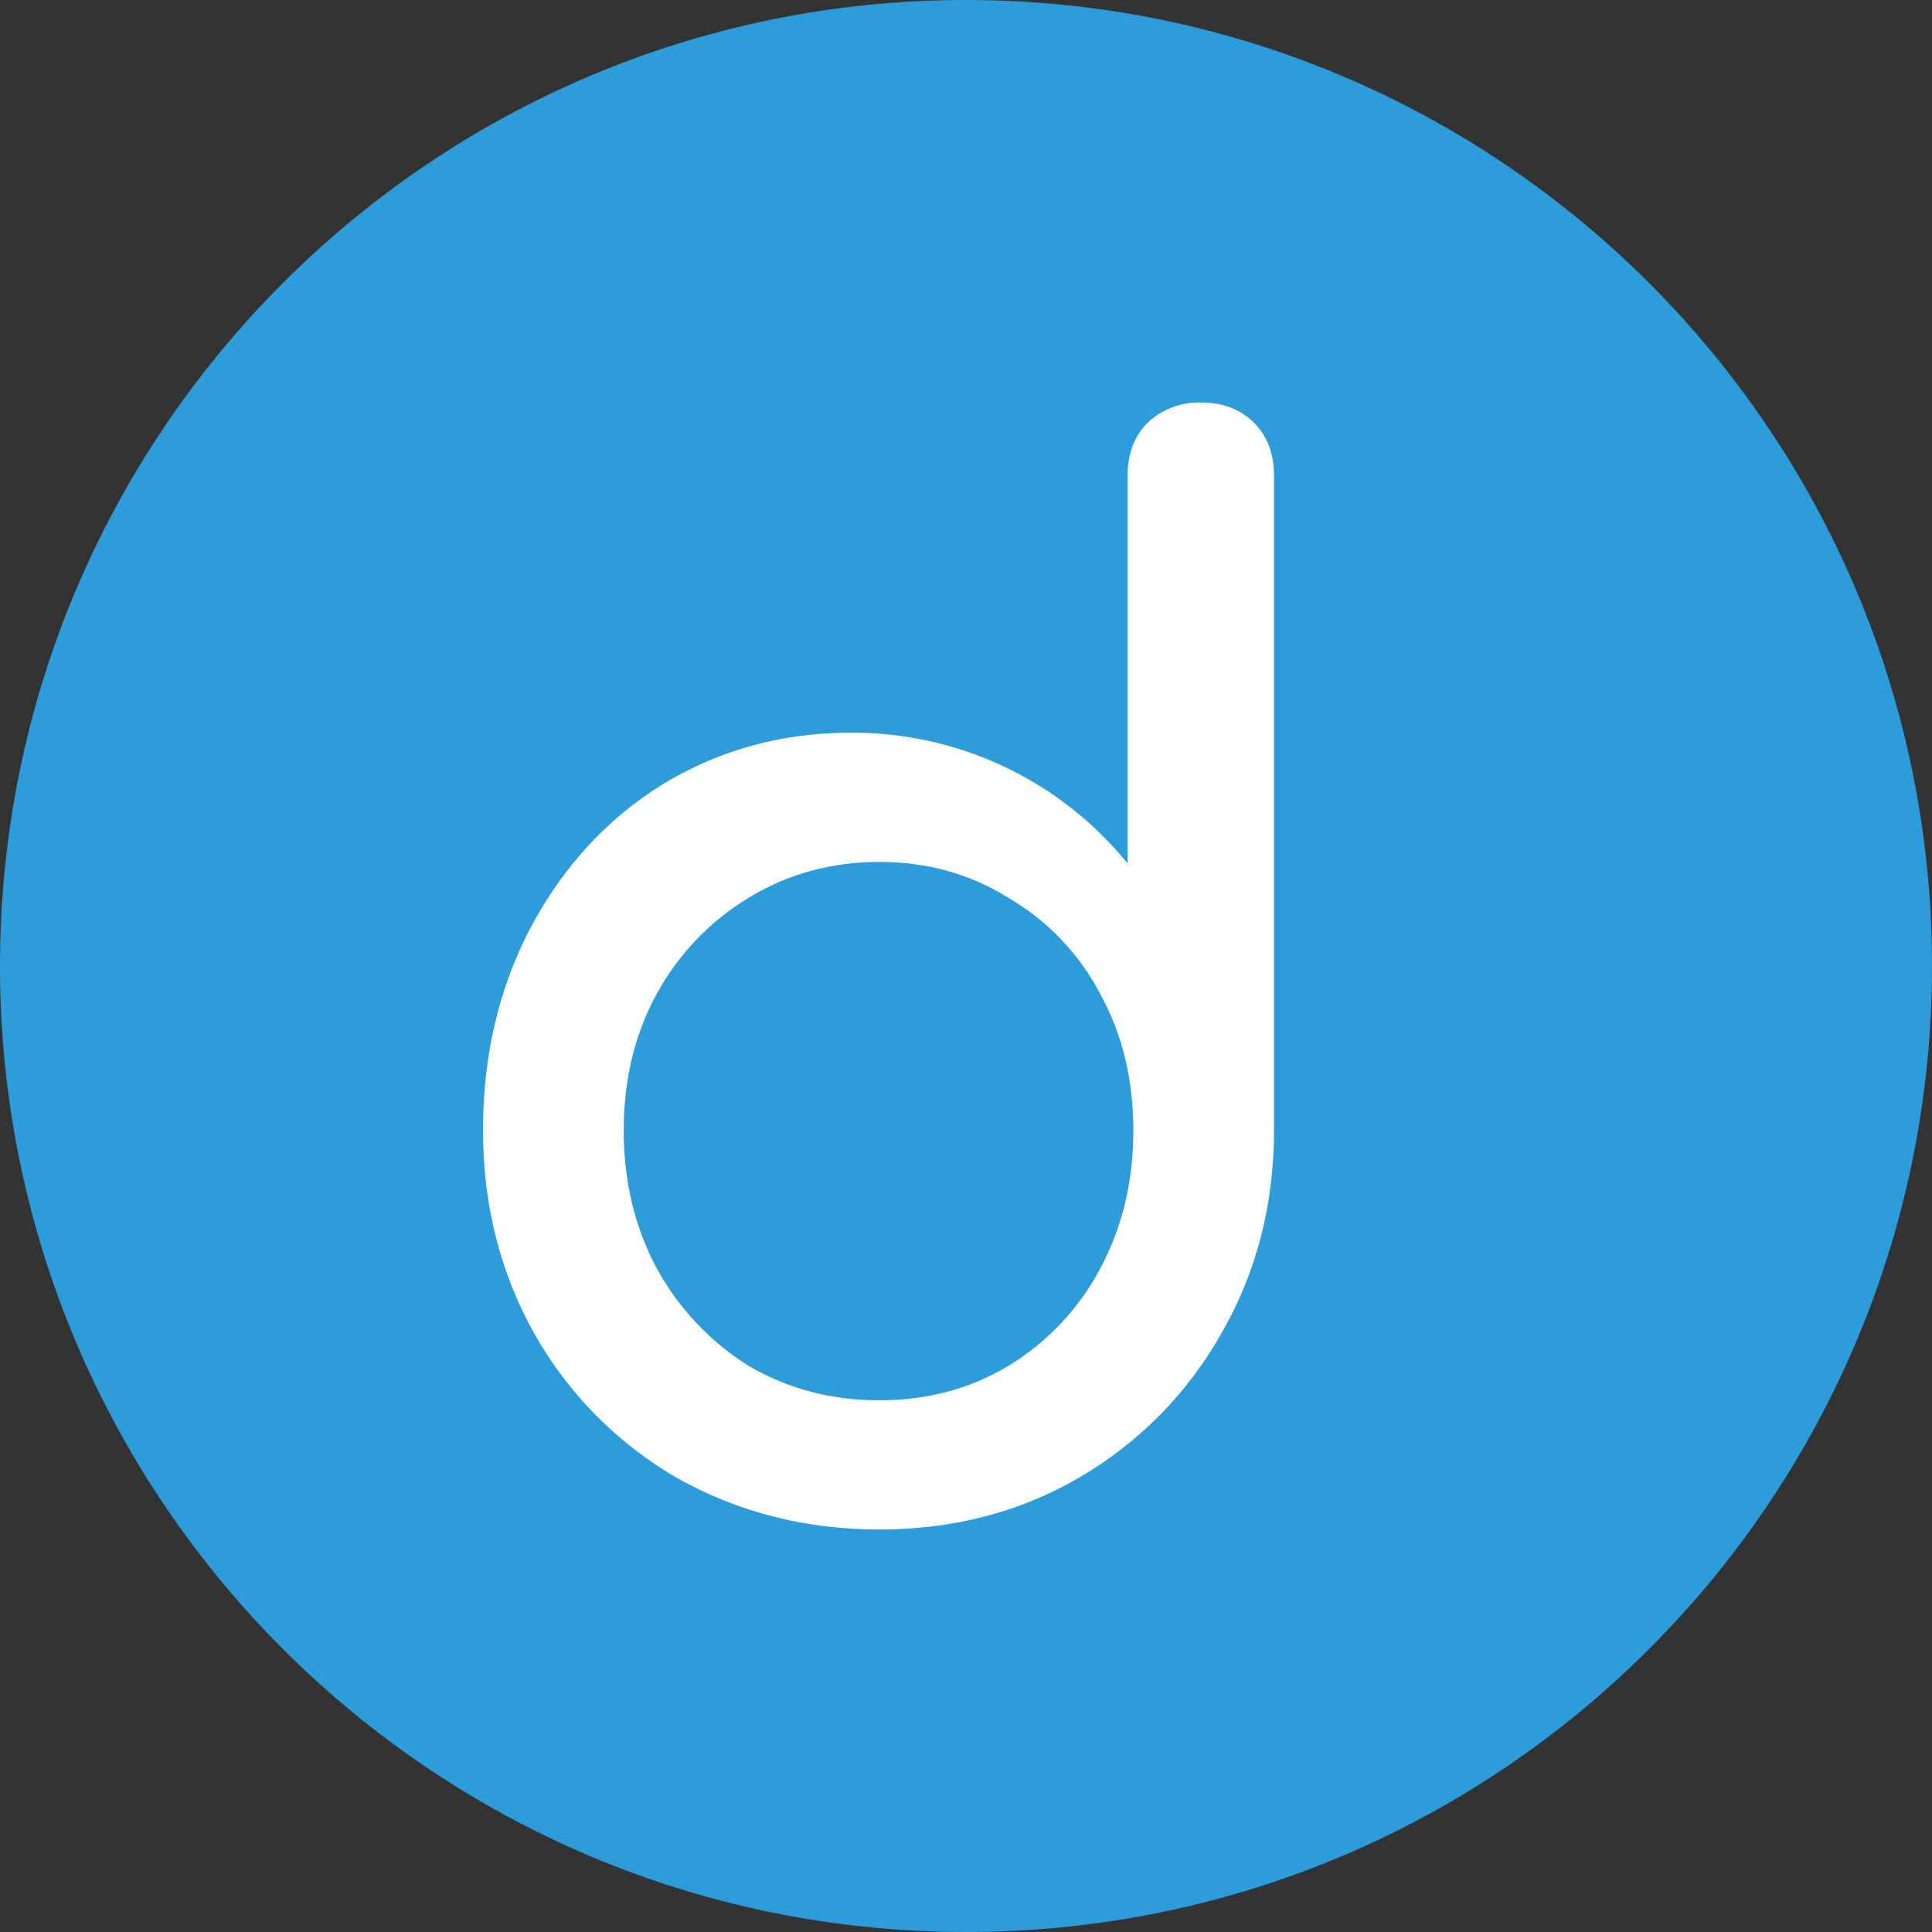 <svg viewBox="0 0 24 24" fill="none" xmlns="http://www.w3.org/2000/svg">
<rect x="0" y="0" width="24" height="24" fill="#333333" stroke="none"/>
<g clip-path="url(#clip0_1265_22070)">
<path d="M12 24C18.627 24 24 18.627 24 12C24 5.373 18.627 0 12 0C5.373 0 0 5.373 0 12C0 18.627 5.373 24 12 24Z" fill="#2D9CDB"/>
<path d="M14.917 5C15.19 5 15.41 5.084 15.577 5.25C15.743 5.417 15.826 5.636 15.826 5.91V14.043C15.826 14.969 15.607 15.814 15.166 16.575C14.747 17.316 14.137 17.931 13.401 18.358C12.664 18.786 11.838 19 10.922 19C10.006 19 9.168 18.786 8.407 18.358C7.671 17.931 7.061 17.316 6.642 16.575C6.214 15.814 6 14.97 6 14.043C6 13.116 6.196 12.277 6.589 11.528C6.993 10.767 7.54 10.172 8.229 9.744C8.931 9.317 9.71 9.102 10.565 9.102C11.224 9.097 11.875 9.241 12.471 9.522C13.067 9.803 13.592 10.214 14.007 10.725V5.91C14.007 5.636 14.091 5.417 14.257 5.25C14.436 5.083 14.673 4.993 14.917 5ZM10.922 17.395C11.517 17.395 12.052 17.253 12.527 16.967C13.01 16.674 13.405 16.255 13.669 15.755C13.942 15.243 14.079 14.672 14.079 14.043C14.079 13.413 13.942 12.847 13.668 12.348C13.408 11.851 13.012 11.436 12.527 11.153C12.052 10.856 11.517 10.707 10.922 10.707C10.328 10.707 9.786 10.856 9.299 11.153C8.819 11.443 8.425 11.856 8.157 12.348C7.884 12.847 7.748 13.412 7.748 14.043C7.748 14.673 7.884 15.243 8.157 15.754C8.428 16.25 8.821 16.667 9.299 16.967C9.787 17.253 10.328 17.395 10.922 17.395H10.922Z" fill="white"/>
</g>
<defs>
<clipPath id="clip0_1265_22070">
<rect width="24" height="24" fill="white"/>
</clipPath>
</defs>
</svg>